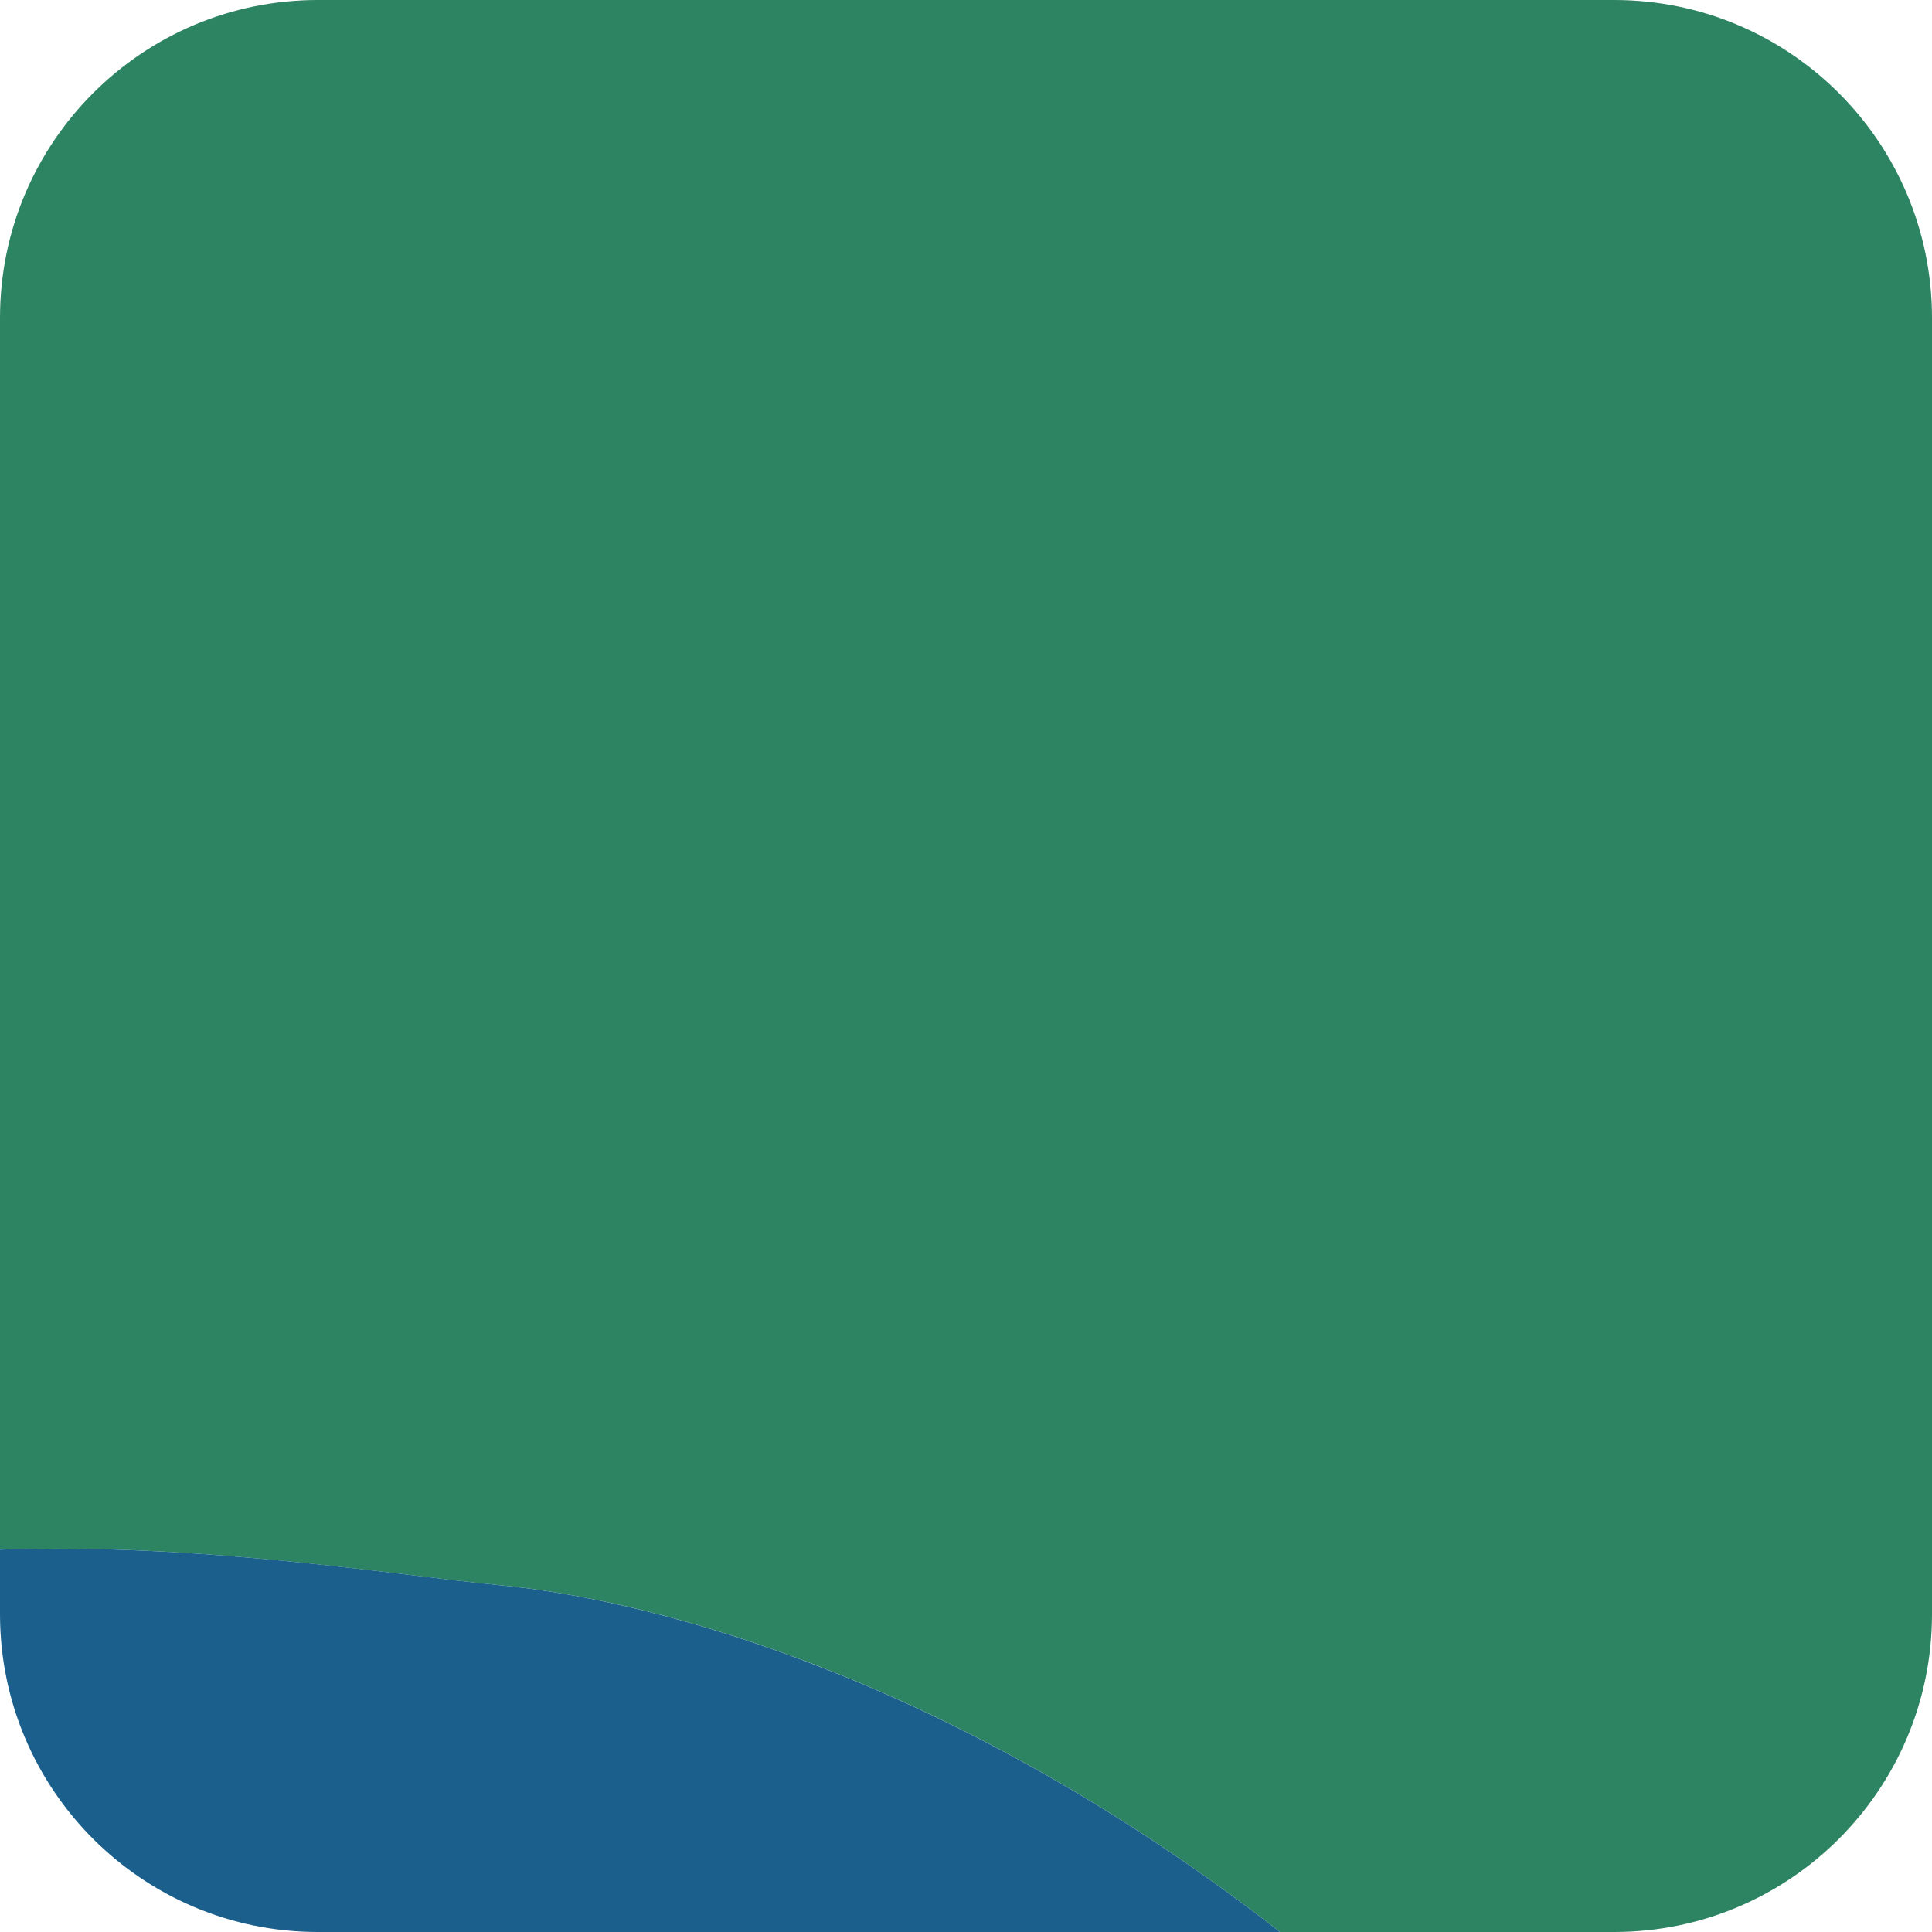 <?xml version="1.0" encoding="UTF-8"?>
<svg id="Layer_2" data-name="Layer 2" xmlns="http://www.w3.org/2000/svg" viewBox="0 0 164.52 164.52">
  <defs>
    <style>
      .cls-1 {
        fill: #2d8462;
      }

      .cls-1, .cls-2 {
        stroke-width: 0px;
      }

      .cls-2 {
        fill: #1b608d;
      }
    </style>
  </defs>
  <g id="Portraits">
    <g id="M">
      <g id="Tiles">
        <g id="M-3">
          <path class="cls-1" d="m137.45,0H27.07C12.12,0,0,12.12,0,27.07v104.89c16.99-.6,33.78,2.2,42.57,3.03,13.62,1.29,39.07,8.22,66.43,29.53h28.45c14.95,0,27.07-12.12,27.07-27.07V27.07c0-14.95-12.12-27.07-27.07-27.07Z"/>
          <path class="cls-2" d="m0,131.96v5.49c0,14.95,12.12,27.07,27.07,27.07h81.93c-27.36-21.3-52.81-28.23-66.43-29.53-8.79-.84-25.58-3.63-42.57-3.03Z"/>
        </g>
      </g>
    </g>
  </g>
</svg>